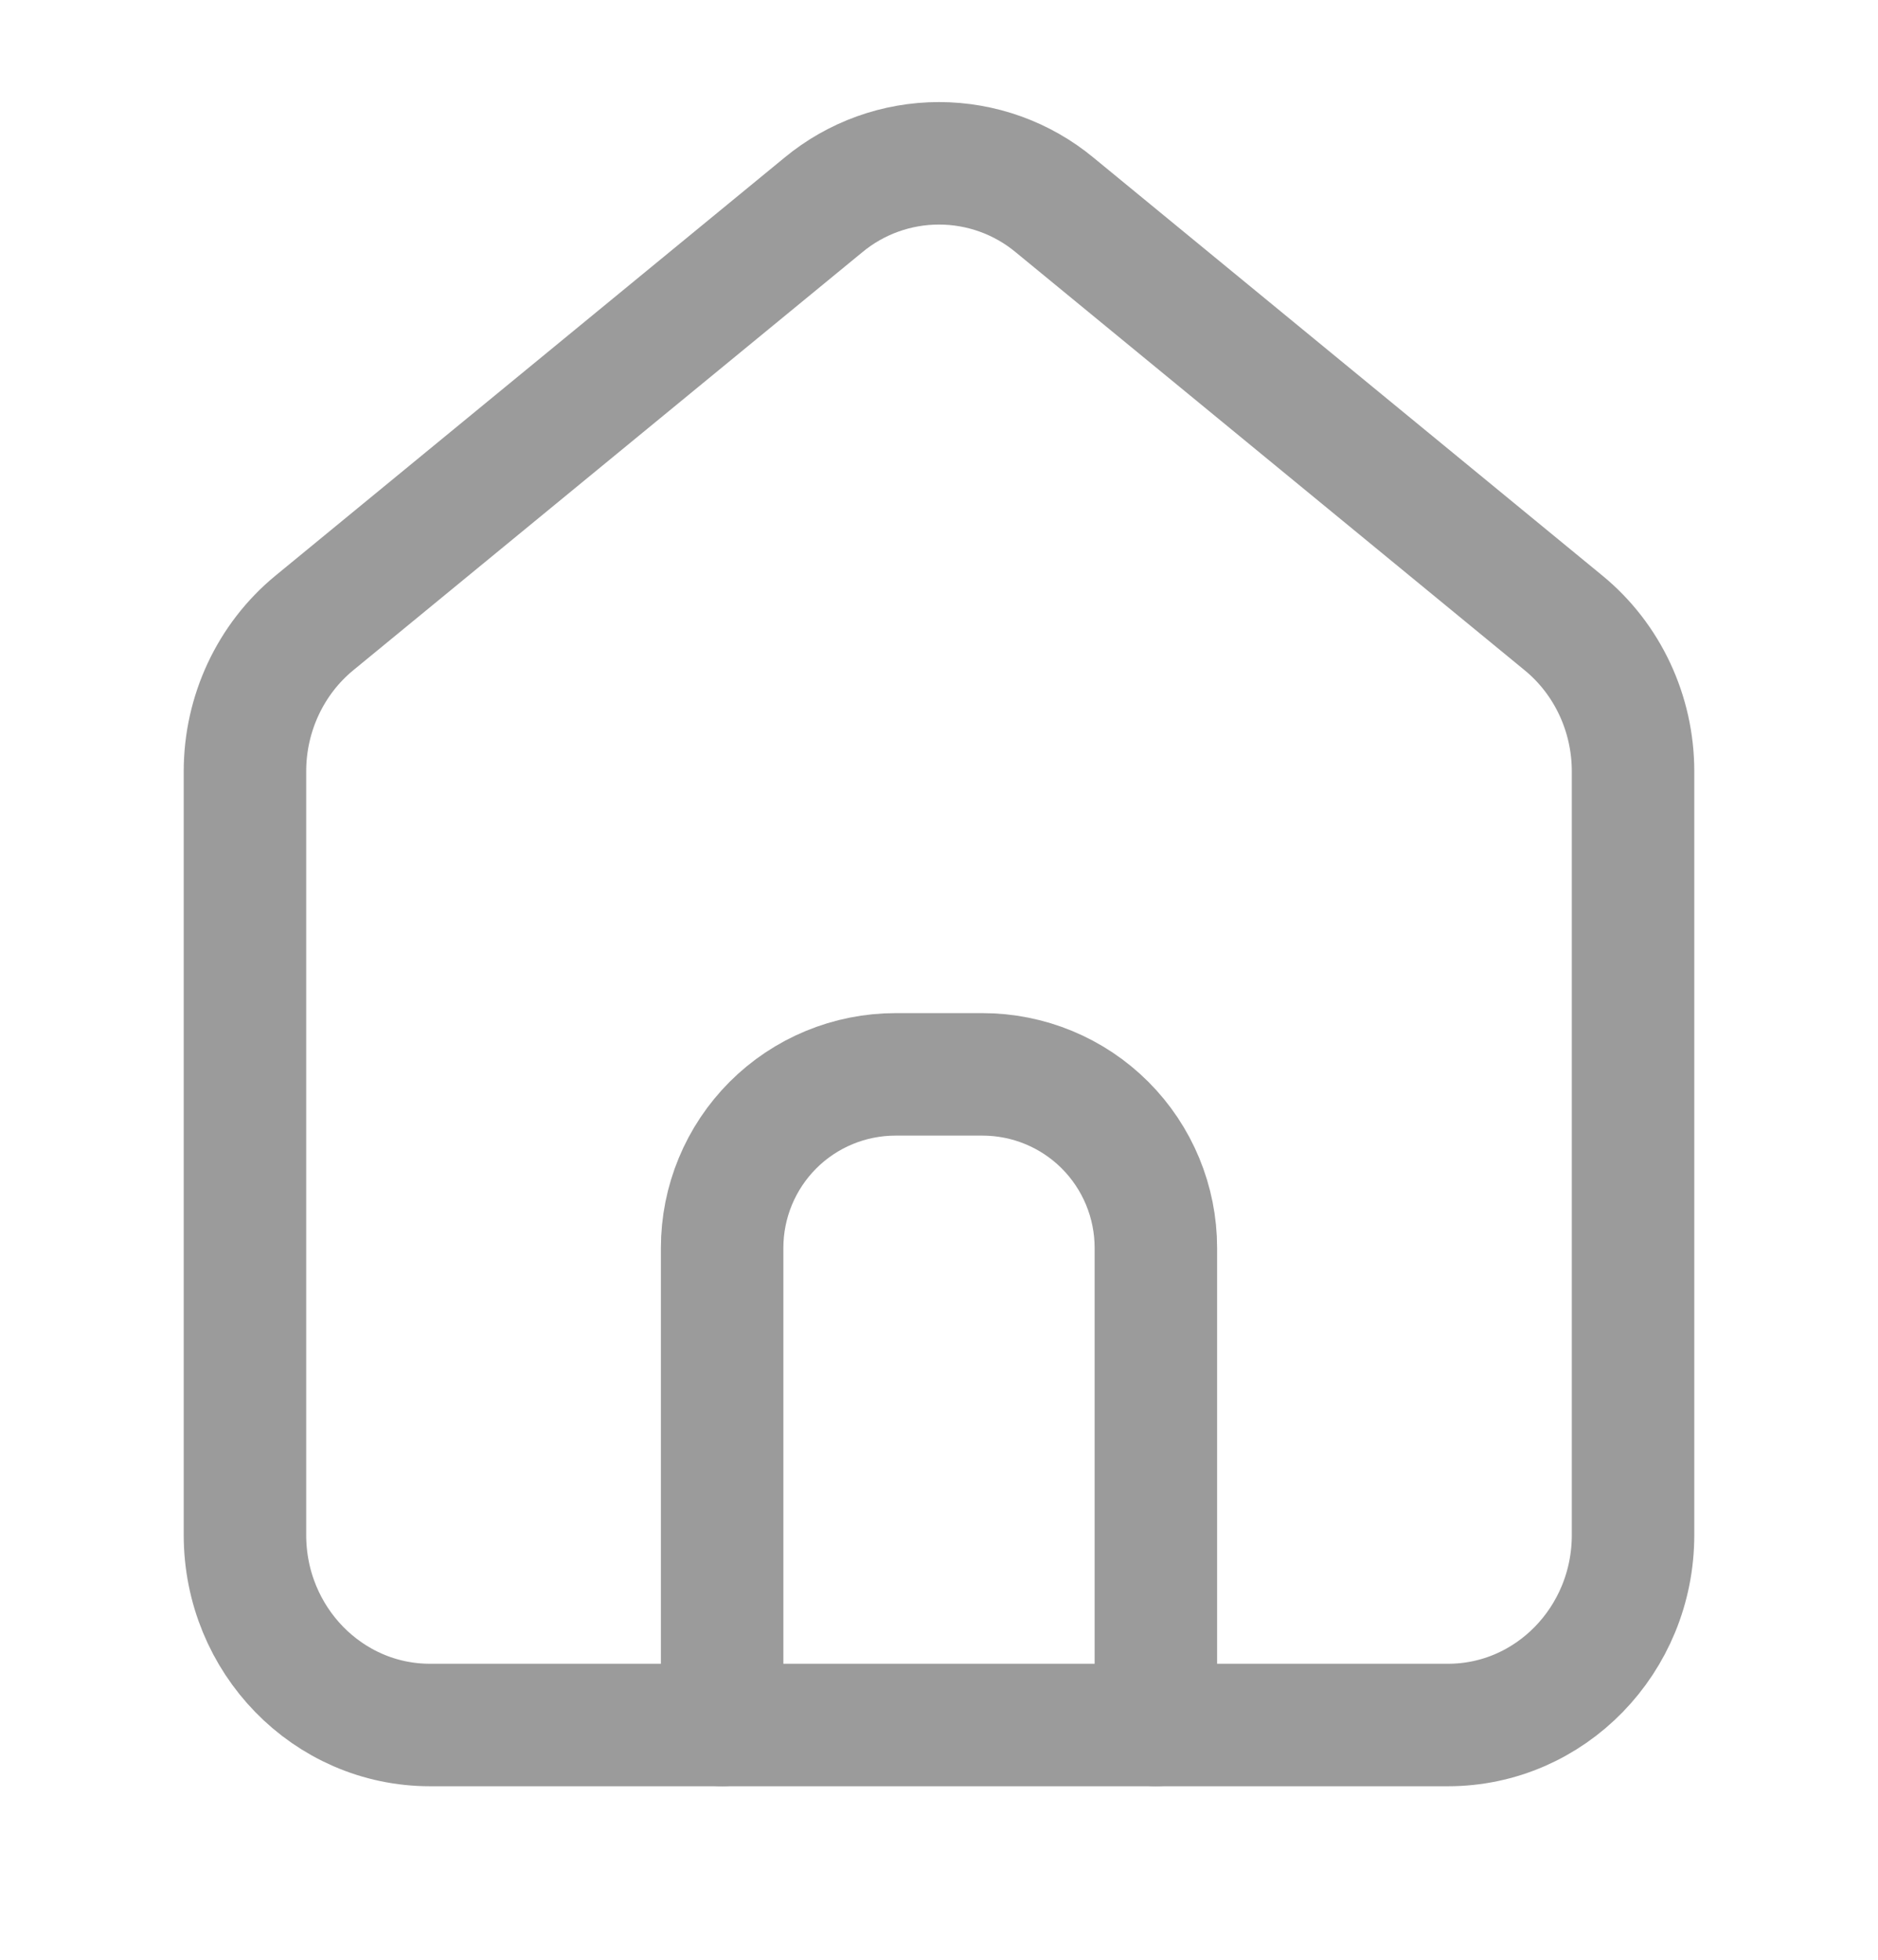 <svg width="23" height="24" viewBox="0 0 23 24" fill="none" xmlns="http://www.w3.org/2000/svg">
<path d="M5.266 21.125C4.015 21.125 3 20.084 3 18.798V9.446C3 8.74 3.313 8.07 3.85 7.629L10.084 2.51C10.482 2.18 10.983 2 11.5 2C12.017 2 12.518 2.18 12.916 2.51L19.149 7.629C19.687 8.07 20 8.74 20 9.446V18.798C20 20.084 18.985 21.125 17.734 21.125H5.266Z" stroke="#9B9B9B" stroke-width="1.5" stroke-linecap="round" stroke-linejoin="round"/>
<path d="M8.844 21.125V15.282C8.844 14.718 9.068 14.178 9.466 13.779C9.865 13.38 10.405 13.157 10.969 13.157H12.031C12.595 13.157 13.135 13.38 13.534 13.779C13.932 14.178 14.156 14.718 14.156 15.282V21.125" stroke="#9B9B9B" stroke-width="1.5" stroke-linecap="round" stroke-linejoin="round"/>
</svg>
